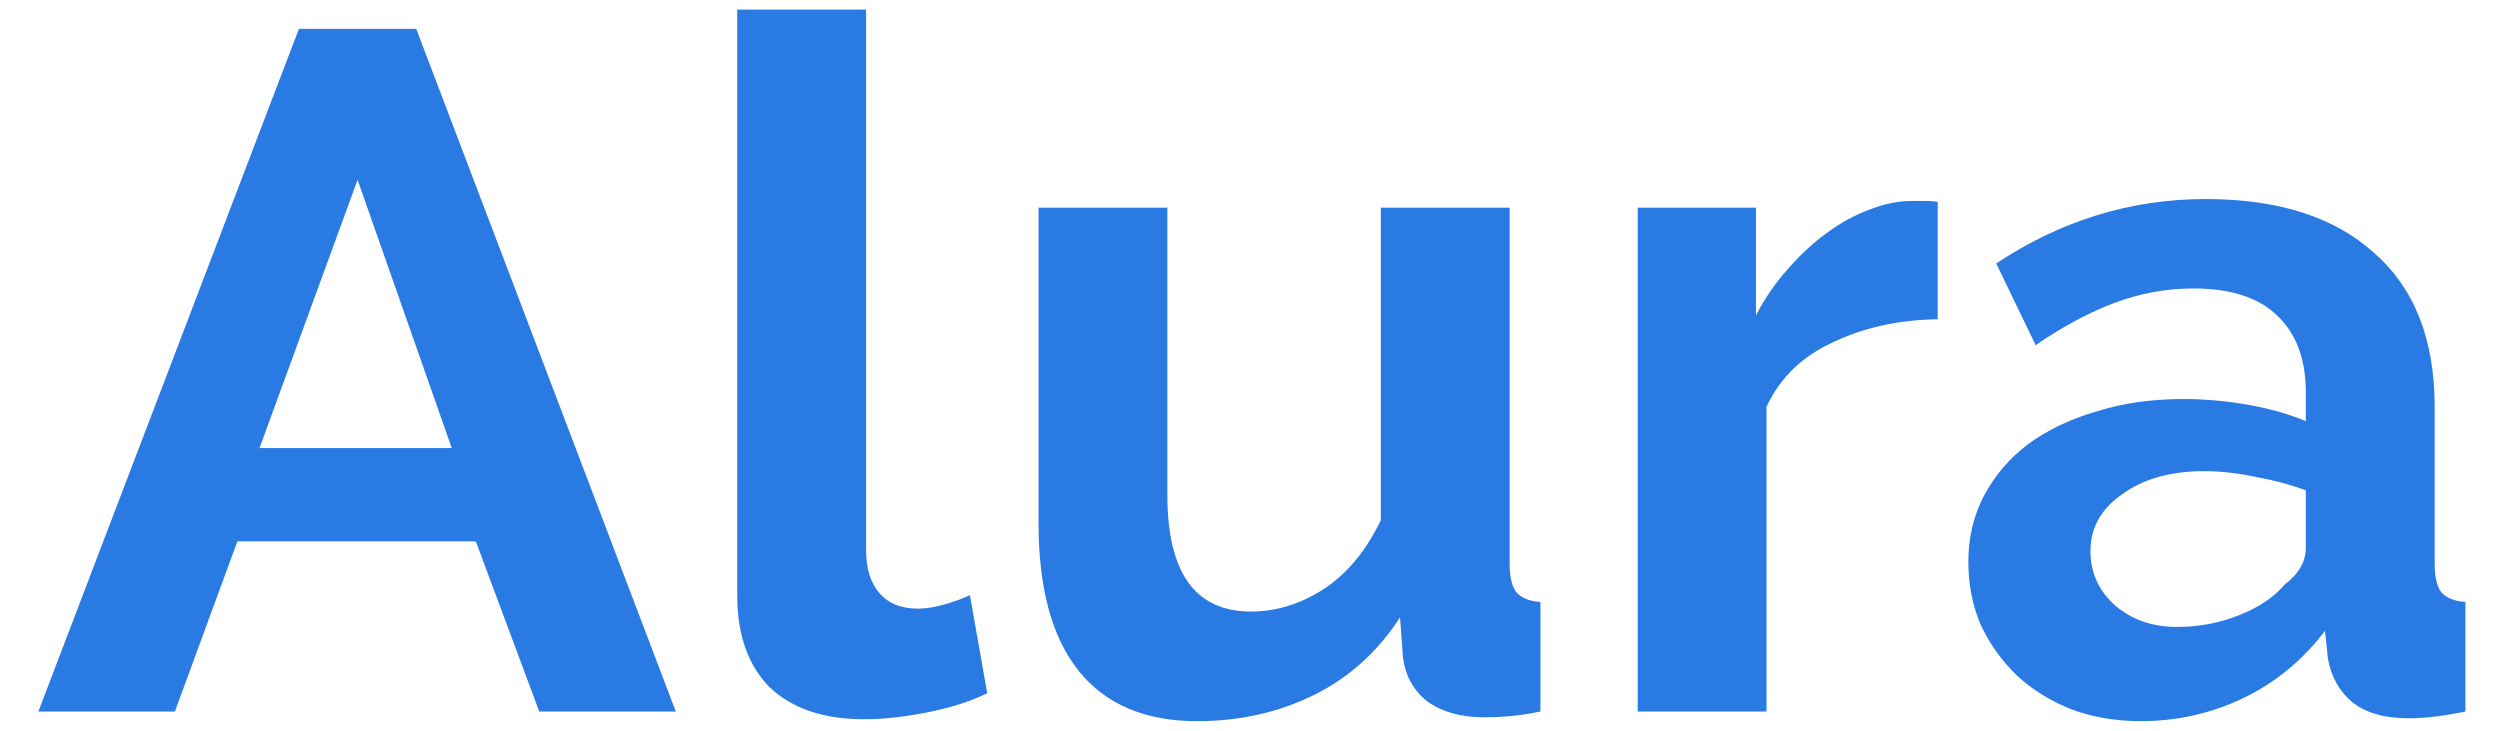 <svg width="65" height="19" viewBox="0 0 65 19" fill="none" xmlns="http://www.w3.org/2000/svg">
<path d="M7.772 0.75H10.822L17.571 18.5H14.021L12.371 14.075H6.172L4.547 18.5H0.997L7.772 0.75ZM11.746 11.65L9.297 4.675L6.747 11.65H11.746Z" fill="#2A7AE4"/>
<path d="M19.168 0.25H22.518V14.3C22.518 14.783 22.634 15.158 22.868 15.425C23.101 15.692 23.434 15.825 23.868 15.825C24.068 15.825 24.284 15.792 24.518 15.725C24.768 15.658 25.001 15.575 25.218 15.475L25.668 18.025C25.218 18.242 24.693 18.408 24.093 18.525C23.493 18.642 22.951 18.7 22.468 18.7C21.418 18.7 20.601 18.425 20.018 17.875C19.451 17.308 19.168 16.508 19.168 15.475V0.25Z" fill="#2A7AE4"/>
<path d="M31.127 18.75C29.777 18.75 28.752 18.317 28.052 17.45C27.352 16.583 27.002 15.3 27.002 13.6V5.4H30.352V12.875C30.352 14.892 31.077 15.9 32.527 15.9C33.177 15.9 33.802 15.708 34.402 15.325C35.018 14.925 35.518 14.325 35.901 13.525V5.4H39.251V14.65C39.251 15 39.31 15.25 39.426 15.4C39.56 15.55 39.768 15.633 40.051 15.65V18.5C39.718 18.567 39.435 18.608 39.201 18.625C38.985 18.642 38.785 18.65 38.601 18.65C38.001 18.65 37.51 18.517 37.127 18.25C36.76 17.967 36.543 17.583 36.477 17.1L36.401 16.05C35.818 16.95 35.068 17.625 34.152 18.075C33.235 18.525 32.227 18.75 31.127 18.75Z" fill="#2A7AE4"/>
<path d="M50.38 8.3C49.363 8.317 48.455 8.517 47.655 8.9C46.855 9.267 46.28 9.825 45.93 10.575V18.5H42.58V5.4H45.655V8.2C45.888 7.75 46.163 7.35 46.48 7C46.797 6.633 47.138 6.317 47.505 6.05C47.872 5.783 48.238 5.583 48.605 5.45C48.988 5.3 49.355 5.225 49.705 5.225C49.888 5.225 50.022 5.225 50.105 5.225C50.205 5.225 50.297 5.233 50.38 5.25V8.3Z" fill="#2A7AE4"/>
<path d="M55.652 18.75C55.018 18.75 54.427 18.65 53.877 18.45C53.327 18.233 52.852 17.942 52.452 17.575C52.052 17.192 51.735 16.75 51.502 16.25C51.285 15.75 51.177 15.2 51.177 14.6C51.177 13.983 51.31 13.417 51.577 12.9C51.86 12.367 52.243 11.917 52.727 11.55C53.227 11.183 53.818 10.9 54.502 10.7C55.185 10.483 55.935 10.375 56.752 10.375C57.335 10.375 57.901 10.425 58.451 10.525C59.018 10.625 59.518 10.767 59.951 10.95V10.2C59.951 9.333 59.701 8.667 59.201 8.2C58.718 7.733 57.993 7.5 57.026 7.5C56.327 7.5 55.643 7.625 54.977 7.875C54.31 8.125 53.627 8.492 52.927 8.975L51.902 6.85C53.585 5.733 55.402 5.175 57.352 5.175C59.235 5.175 60.693 5.642 61.726 6.575C62.776 7.492 63.301 8.825 63.301 10.575V14.65C63.301 15 63.359 15.25 63.476 15.4C63.609 15.55 63.818 15.633 64.101 15.65V18.5C63.535 18.617 63.043 18.675 62.626 18.675C61.993 18.675 61.501 18.533 61.151 18.25C60.818 17.967 60.61 17.592 60.526 17.125L60.451 16.4C59.868 17.167 59.16 17.75 58.327 18.15C57.493 18.55 56.602 18.75 55.652 18.75ZM56.602 16.3C57.168 16.3 57.702 16.2 58.202 16C58.718 15.8 59.118 15.533 59.401 15.2C59.768 14.917 59.951 14.6 59.951 14.25V12.75C59.551 12.6 59.118 12.483 58.651 12.4C58.185 12.3 57.735 12.25 57.301 12.25C56.435 12.25 55.727 12.45 55.177 12.85C54.627 13.233 54.352 13.725 54.352 14.325C54.352 14.892 54.568 15.367 55.002 15.75C55.435 16.117 55.968 16.3 56.602 16.3Z" fill="#2A7AE4"/>
</svg>
